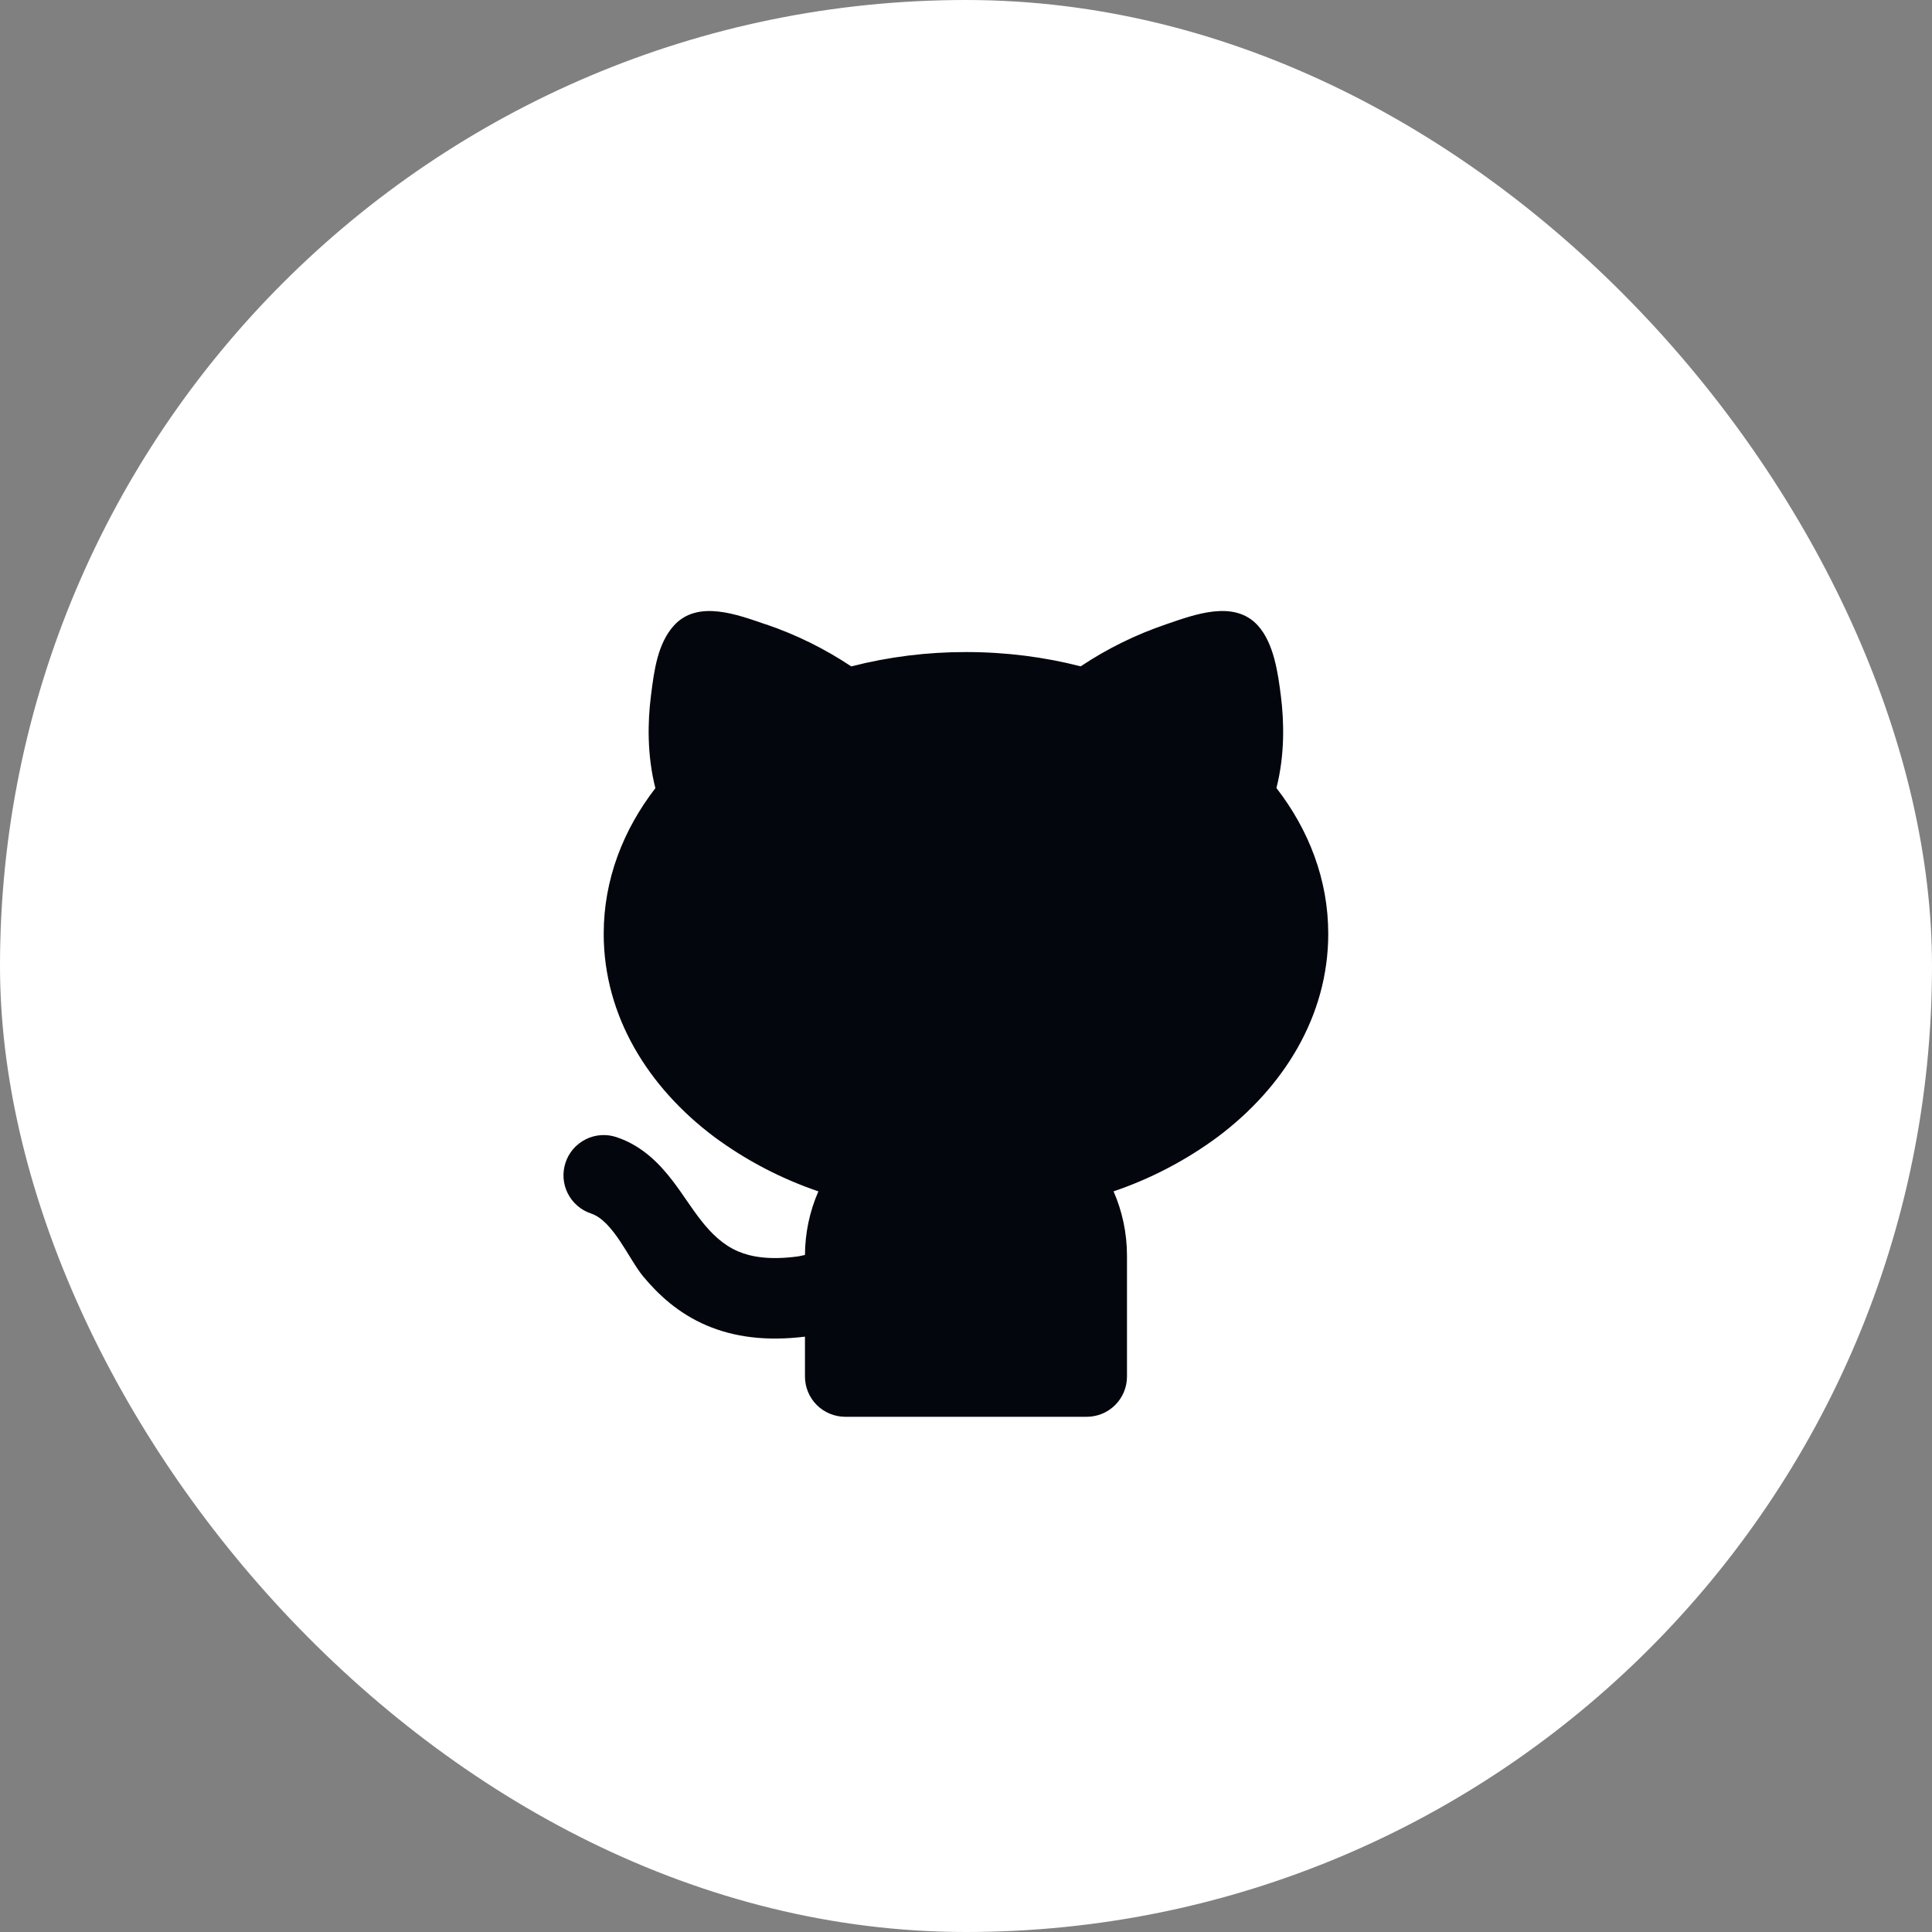 <svg width="40" height="40" viewBox="0 0 40 40" fill="none" xmlns="http://www.w3.org/2000/svg">
<rect x="0" y="0" width="40" height="40" fill="#808080" stroke="none"/>
<rect width="40" height="40" rx="20" fill="white"/>
<path d="M15.853 12.925C16.479 13.137 17.074 13.43 17.624 13.797C18.4 13.598 19.198 13.499 20 13.5C20.827 13.5 21.625 13.603 22.374 13.796C22.923 13.43 23.518 13.137 24.144 12.925C24.724 12.727 25.552 12.408 26.044 12.952C26.377 13.322 26.46 13.942 26.52 14.415C26.586 14.943 26.602 15.632 26.427 16.315C27.096 17.179 27.5 18.21 27.5 19.333C27.5 21.035 26.578 22.512 25.214 23.536C24.557 24.022 23.829 24.403 23.055 24.666C23.234 25.074 23.333 25.526 23.333 26V28.5C23.333 28.721 23.245 28.933 23.089 29.089C22.933 29.245 22.721 29.333 22.5 29.333H17.5C17.279 29.333 17.067 29.245 16.91 29.089C16.754 28.933 16.666 28.721 16.666 28.5V27.674C15.87 27.772 15.203 27.685 14.635 27.444C14.042 27.192 13.629 26.802 13.318 26.429C13.023 26.076 12.701 25.279 12.236 25.124C12.132 25.09 12.036 25.035 11.954 24.963C11.871 24.892 11.803 24.804 11.754 24.706C11.655 24.509 11.639 24.28 11.709 24.07C11.778 23.86 11.929 23.687 12.127 23.588C12.324 23.489 12.553 23.473 12.763 23.543C13.318 23.727 13.68 24.128 13.927 24.449C14.327 24.966 14.652 25.641 15.285 25.91C15.546 26.021 15.929 26.093 16.527 26.012L16.666 25.983C16.668 25.53 16.762 25.081 16.944 24.666C16.17 24.403 15.442 24.022 14.785 23.536C13.421 22.512 12.499 21.036 12.499 19.333C12.499 18.212 12.902 17.182 13.569 16.318C13.395 15.635 13.409 14.945 13.476 14.416L13.48 14.384C13.541 13.899 13.612 13.328 13.952 12.952C14.444 12.408 15.272 12.728 15.852 12.926L15.853 12.925Z" fill="#03060D"/>
</svg>
